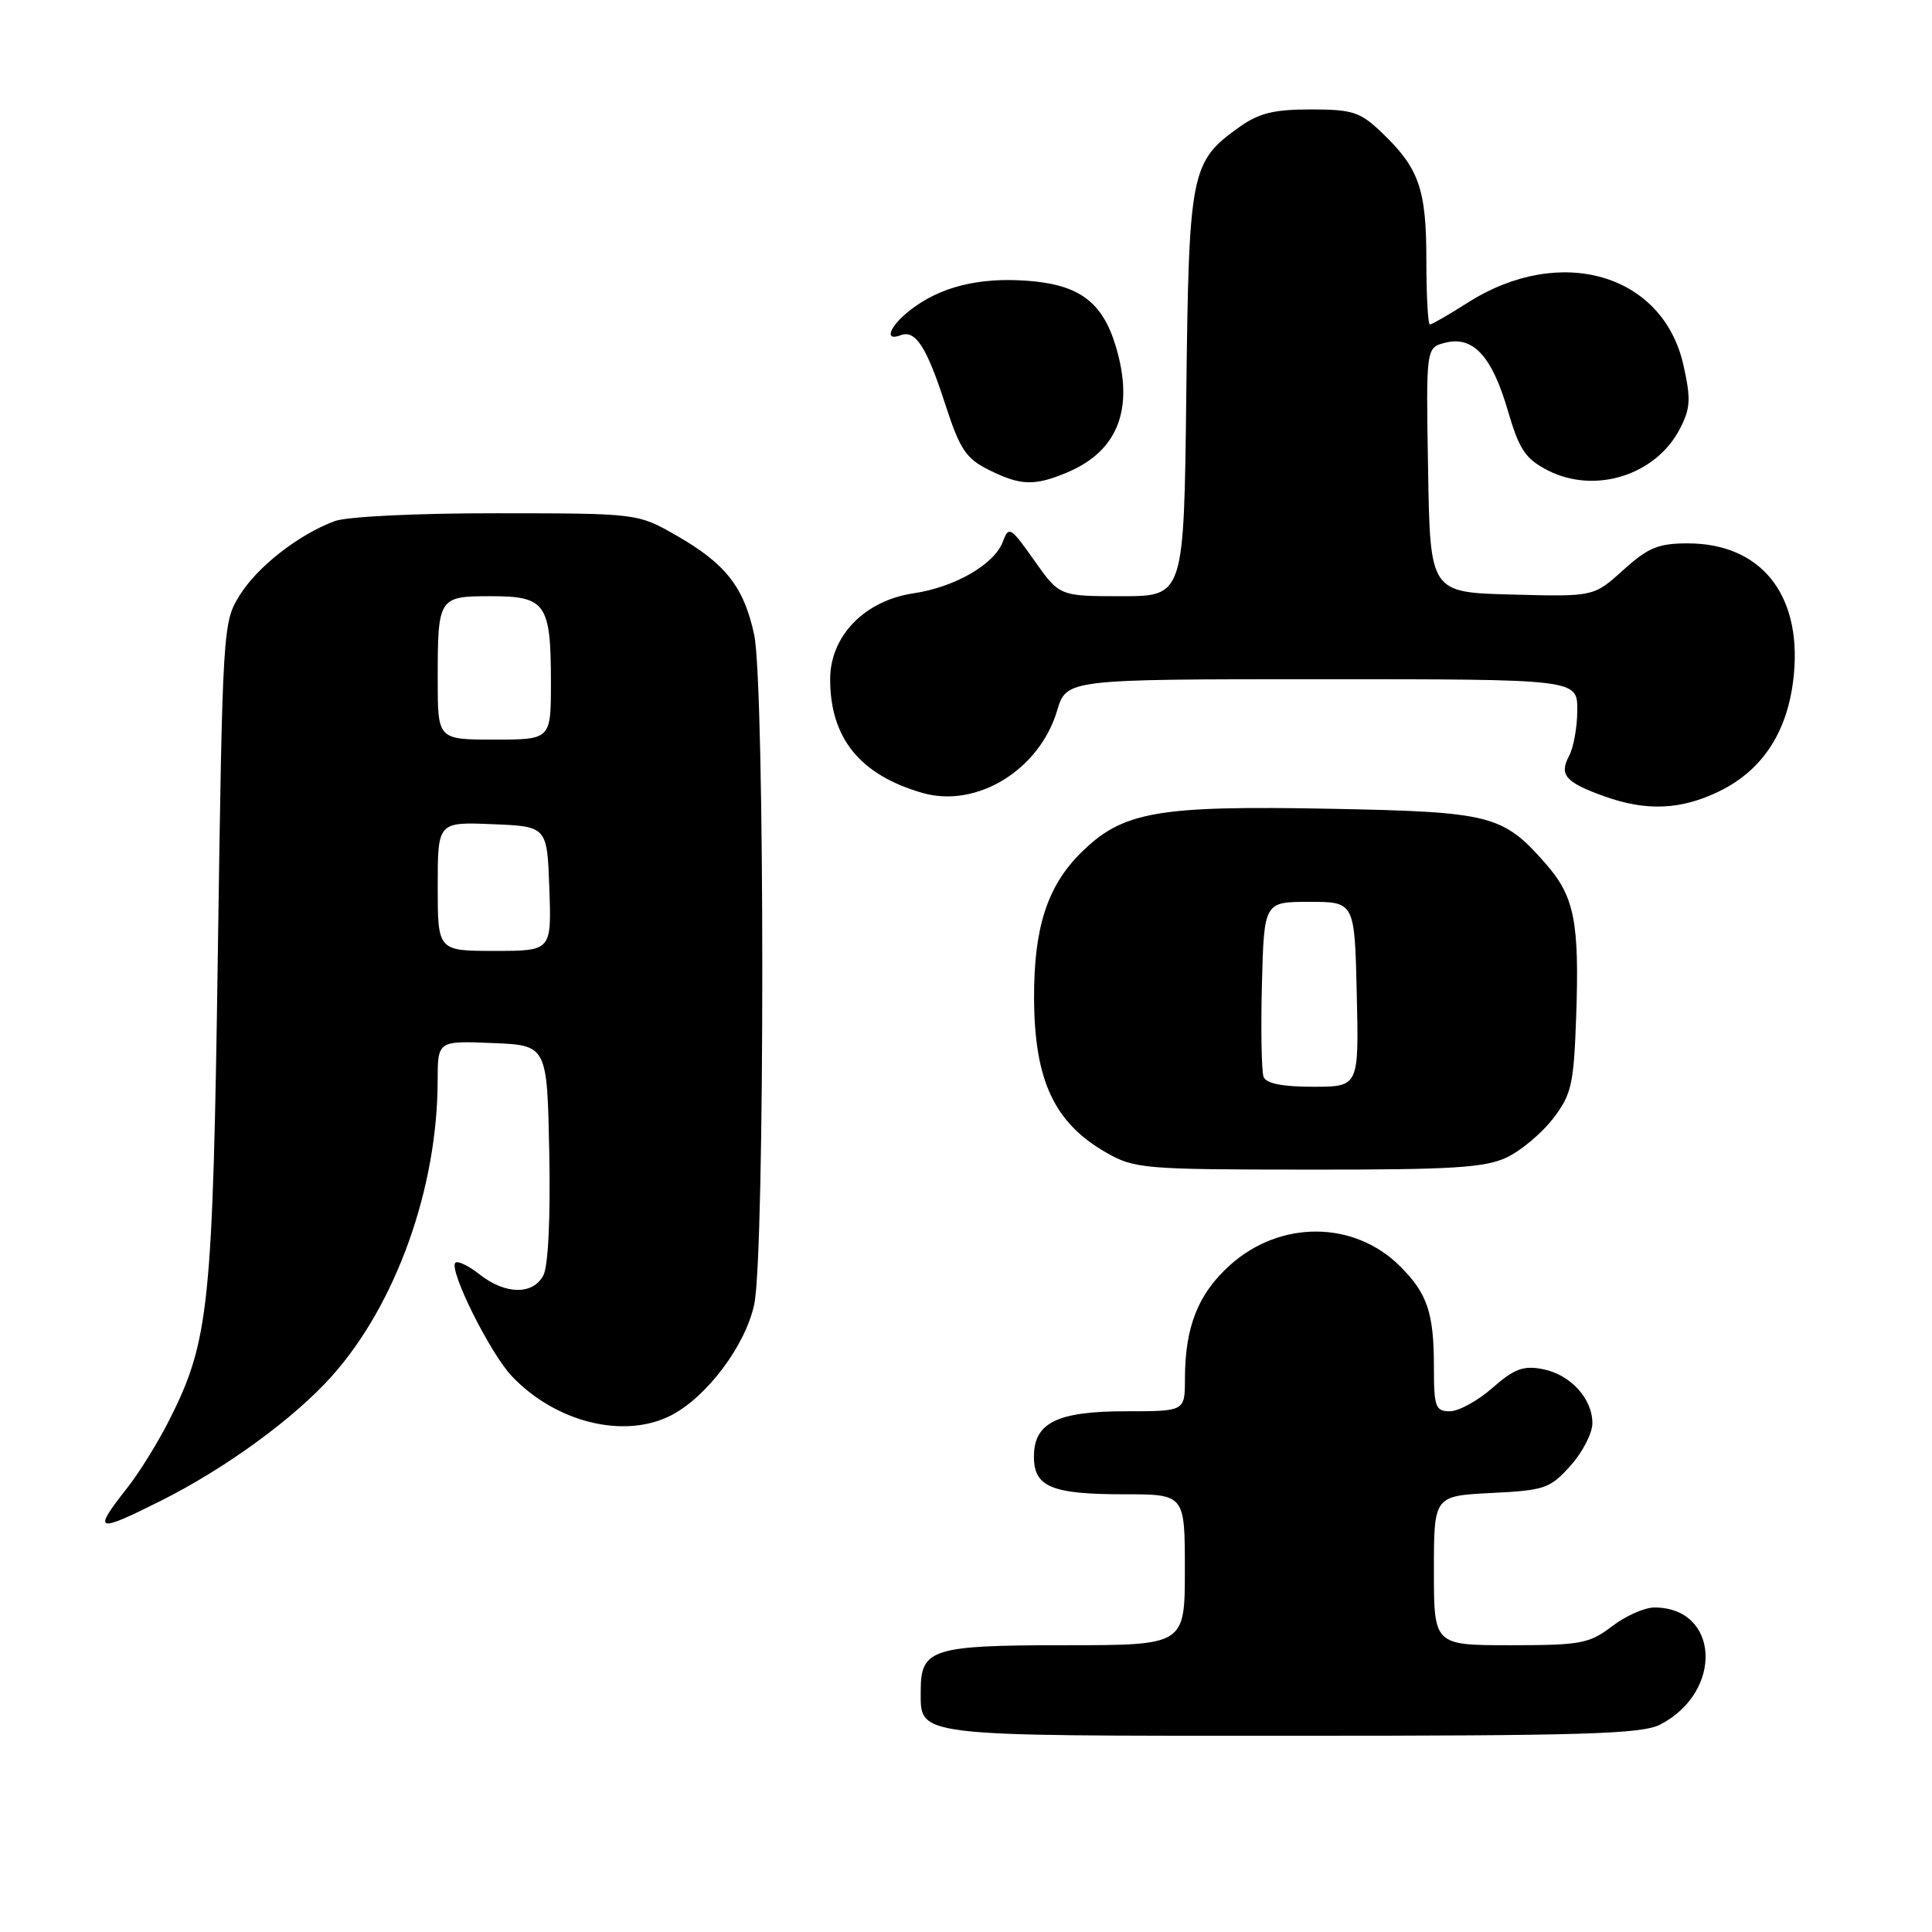 <?xml version="1.0" encoding="UTF-8" standalone="no"?>
<!DOCTYPE svg PUBLIC "-//W3C//DTD SVG 1.1//EN" "http://www.w3.org/Graphics/SVG/1.1/DTD/svg11.dtd" >
<svg xmlns="http://www.w3.org/2000/svg" xmlns:xlink="http://www.w3.org/1999/xlink" version="1.1" viewBox="0 0 256 256">
 <g >
 <path fill="currentColor"
d=" M 219.99 228.51 C 228.40 224.16 227.84 213.00 219.21 213.00 C 217.92 213.00 215.39 214.12 213.59 215.50 C 210.59 217.79 209.45 218.00 200.16 218.00 C 190.00 218.00 190.00 218.00 190.00 208.11 C 190.00 198.22 190.00 198.22 197.60 197.83 C 204.70 197.48 205.40 197.23 208.10 194.21 C 209.70 192.43 211.00 189.90 211.00 188.60 C 211.00 185.29 208.08 182.12 204.39 181.41 C 201.86 180.92 200.63 181.38 197.76 183.90 C 195.82 185.61 193.28 187.00 192.12 187.00 C 190.20 187.00 190.00 186.44 190.00 181.07 C 190.00 173.98 189.13 171.39 185.53 167.80 C 179.43 161.70 169.61 161.65 162.94 167.67 C 158.74 171.47 157.01 175.85 157.01 182.75 C 157.00 187.00 157.00 187.00 149.22 187.00 C 140.07 187.00 137.00 188.51 137.00 193.02 C 137.00 197.02 139.34 198.00 148.93 198.00 C 157.00 198.00 157.00 198.00 157.00 208.00 C 157.00 218.00 157.00 218.00 141.07 218.00 C 123.53 218.00 122.00 218.48 122.00 224.00 C 122.00 230.17 120.61 230.00 171.12 230.00 C 209.96 230.00 217.55 229.77 219.99 228.51 Z  M 21.28 198.88 C 29.94 194.54 39.01 187.92 44.03 182.28 C 52.49 172.76 57.97 157.41 57.99 143.21 C 58.00 137.91 58.00 137.91 65.25 138.21 C 72.50 138.50 72.50 138.50 72.78 152.76 C 72.95 161.47 72.64 167.80 71.99 169.01 C 70.61 171.60 66.97 171.55 63.58 168.89 C 62.10 167.72 60.65 167.02 60.34 167.32 C 59.43 168.24 64.93 179.30 67.81 182.34 C 73.65 188.50 82.74 190.73 88.95 187.53 C 93.69 185.07 98.77 178.29 99.94 172.84 C 101.37 166.16 101.36 90.78 99.93 84.09 C 98.57 77.79 96.16 74.70 89.65 70.97 C 84.50 68.02 84.50 68.02 65.82 68.01 C 55.12 68.00 45.93 68.45 44.32 69.06 C 39.54 70.85 34.10 75.10 31.75 78.89 C 29.54 82.44 29.49 83.19 28.87 126.00 C 28.20 173.11 27.72 177.67 22.45 188.13 C 20.96 191.08 18.45 195.14 16.87 197.14 C 12.24 203.02 12.67 203.19 21.28 198.88 Z  M 199.66 153.36 C 201.56 152.46 204.32 150.13 205.81 148.19 C 208.24 145.01 208.53 143.69 208.85 134.75 C 209.29 122.12 208.62 118.78 204.80 114.43 C 199.14 107.98 197.57 107.58 176.50 107.17 C 153.20 106.72 148.72 107.51 143.13 113.10 C 138.74 117.50 136.98 123.02 137.02 132.30 C 137.07 143.19 139.70 148.79 146.59 152.73 C 150.32 154.86 151.55 154.97 173.35 154.98 C 192.48 155.00 196.76 154.73 199.66 153.36 Z  M 227.75 104.88 C 233.68 102.01 237.03 96.75 237.71 89.23 C 238.67 78.65 233.24 72.00 223.63 72.00 C 219.74 72.00 218.38 72.56 215.09 75.53 C 211.18 79.07 211.18 79.07 200.34 78.78 C 189.50 78.50 189.50 78.50 189.23 62.28 C 188.95 46.05 188.95 46.05 191.52 45.41 C 195.20 44.48 197.70 47.20 199.80 54.42 C 201.30 59.55 202.11 60.78 205.04 62.30 C 211.28 65.53 219.40 63.00 222.60 56.81 C 224.00 54.10 224.07 52.87 223.06 48.37 C 220.35 36.28 206.76 32.33 194.54 40.07 C 192.01 41.68 189.72 43.00 189.47 43.00 C 189.21 43.00 189.00 39.15 189.00 34.45 C 189.00 25.02 188.03 22.26 183.02 17.50 C 180.22 14.83 179.19 14.50 173.68 14.50 C 168.81 14.50 166.81 14.99 164.23 16.83 C 157.77 21.44 157.53 22.62 157.19 52.25 C 156.88 79.00 156.88 79.00 148.63 79.00 C 140.39 79.00 140.39 79.00 137.05 74.27 C 133.91 69.82 133.67 69.67 132.89 71.76 C 131.78 74.77 126.55 77.80 121.03 78.62 C 114.55 79.59 110.00 84.28 110.00 90.00 C 110.00 97.82 113.96 102.69 122.24 105.07 C 129.41 107.12 137.71 102.05 140.07 94.17 C 141.32 90.00 141.32 90.00 175.16 90.00 C 209.00 90.00 209.00 90.00 209.00 94.07 C 209.00 96.30 208.51 99.05 207.91 100.17 C 206.56 102.68 207.44 103.68 212.62 105.53 C 218.17 107.51 222.73 107.31 227.75 104.88 Z  M 141.36 62.62 C 148.15 59.79 150.33 54.17 147.85 45.90 C 146.08 39.99 142.98 37.70 136.09 37.20 C 129.63 36.73 124.50 38.03 120.56 41.13 C 117.84 43.27 117.10 45.28 119.34 44.42 C 121.31 43.67 122.78 45.94 125.27 53.63 C 127.19 59.53 127.99 60.75 131.00 62.25 C 135.22 64.36 137.05 64.42 141.36 62.62 Z  M 58.00 117.46 C 58.00 108.91 58.00 108.91 65.25 109.21 C 72.50 109.50 72.50 109.50 72.79 117.75 C 73.08 126.00 73.08 126.00 65.54 126.00 C 58.00 126.00 58.00 126.00 58.00 117.46 Z  M 58.00 90.08 C 58.00 79.13 58.08 79.00 65.07 79.00 C 72.32 79.00 73.00 79.97 73.00 90.43 C 73.00 98.00 73.00 98.00 65.50 98.00 C 58.00 98.00 58.00 98.00 58.00 90.08 Z  M 167.43 142.69 C 167.16 141.96 167.06 136.45 167.21 130.44 C 167.50 119.50 167.50 119.50 173.50 119.50 C 179.50 119.50 179.50 119.50 179.78 131.75 C 180.06 144.00 180.06 144.00 174.00 144.00 C 169.91 144.00 167.77 143.57 167.43 142.69 Z "/>
</g>
</svg>